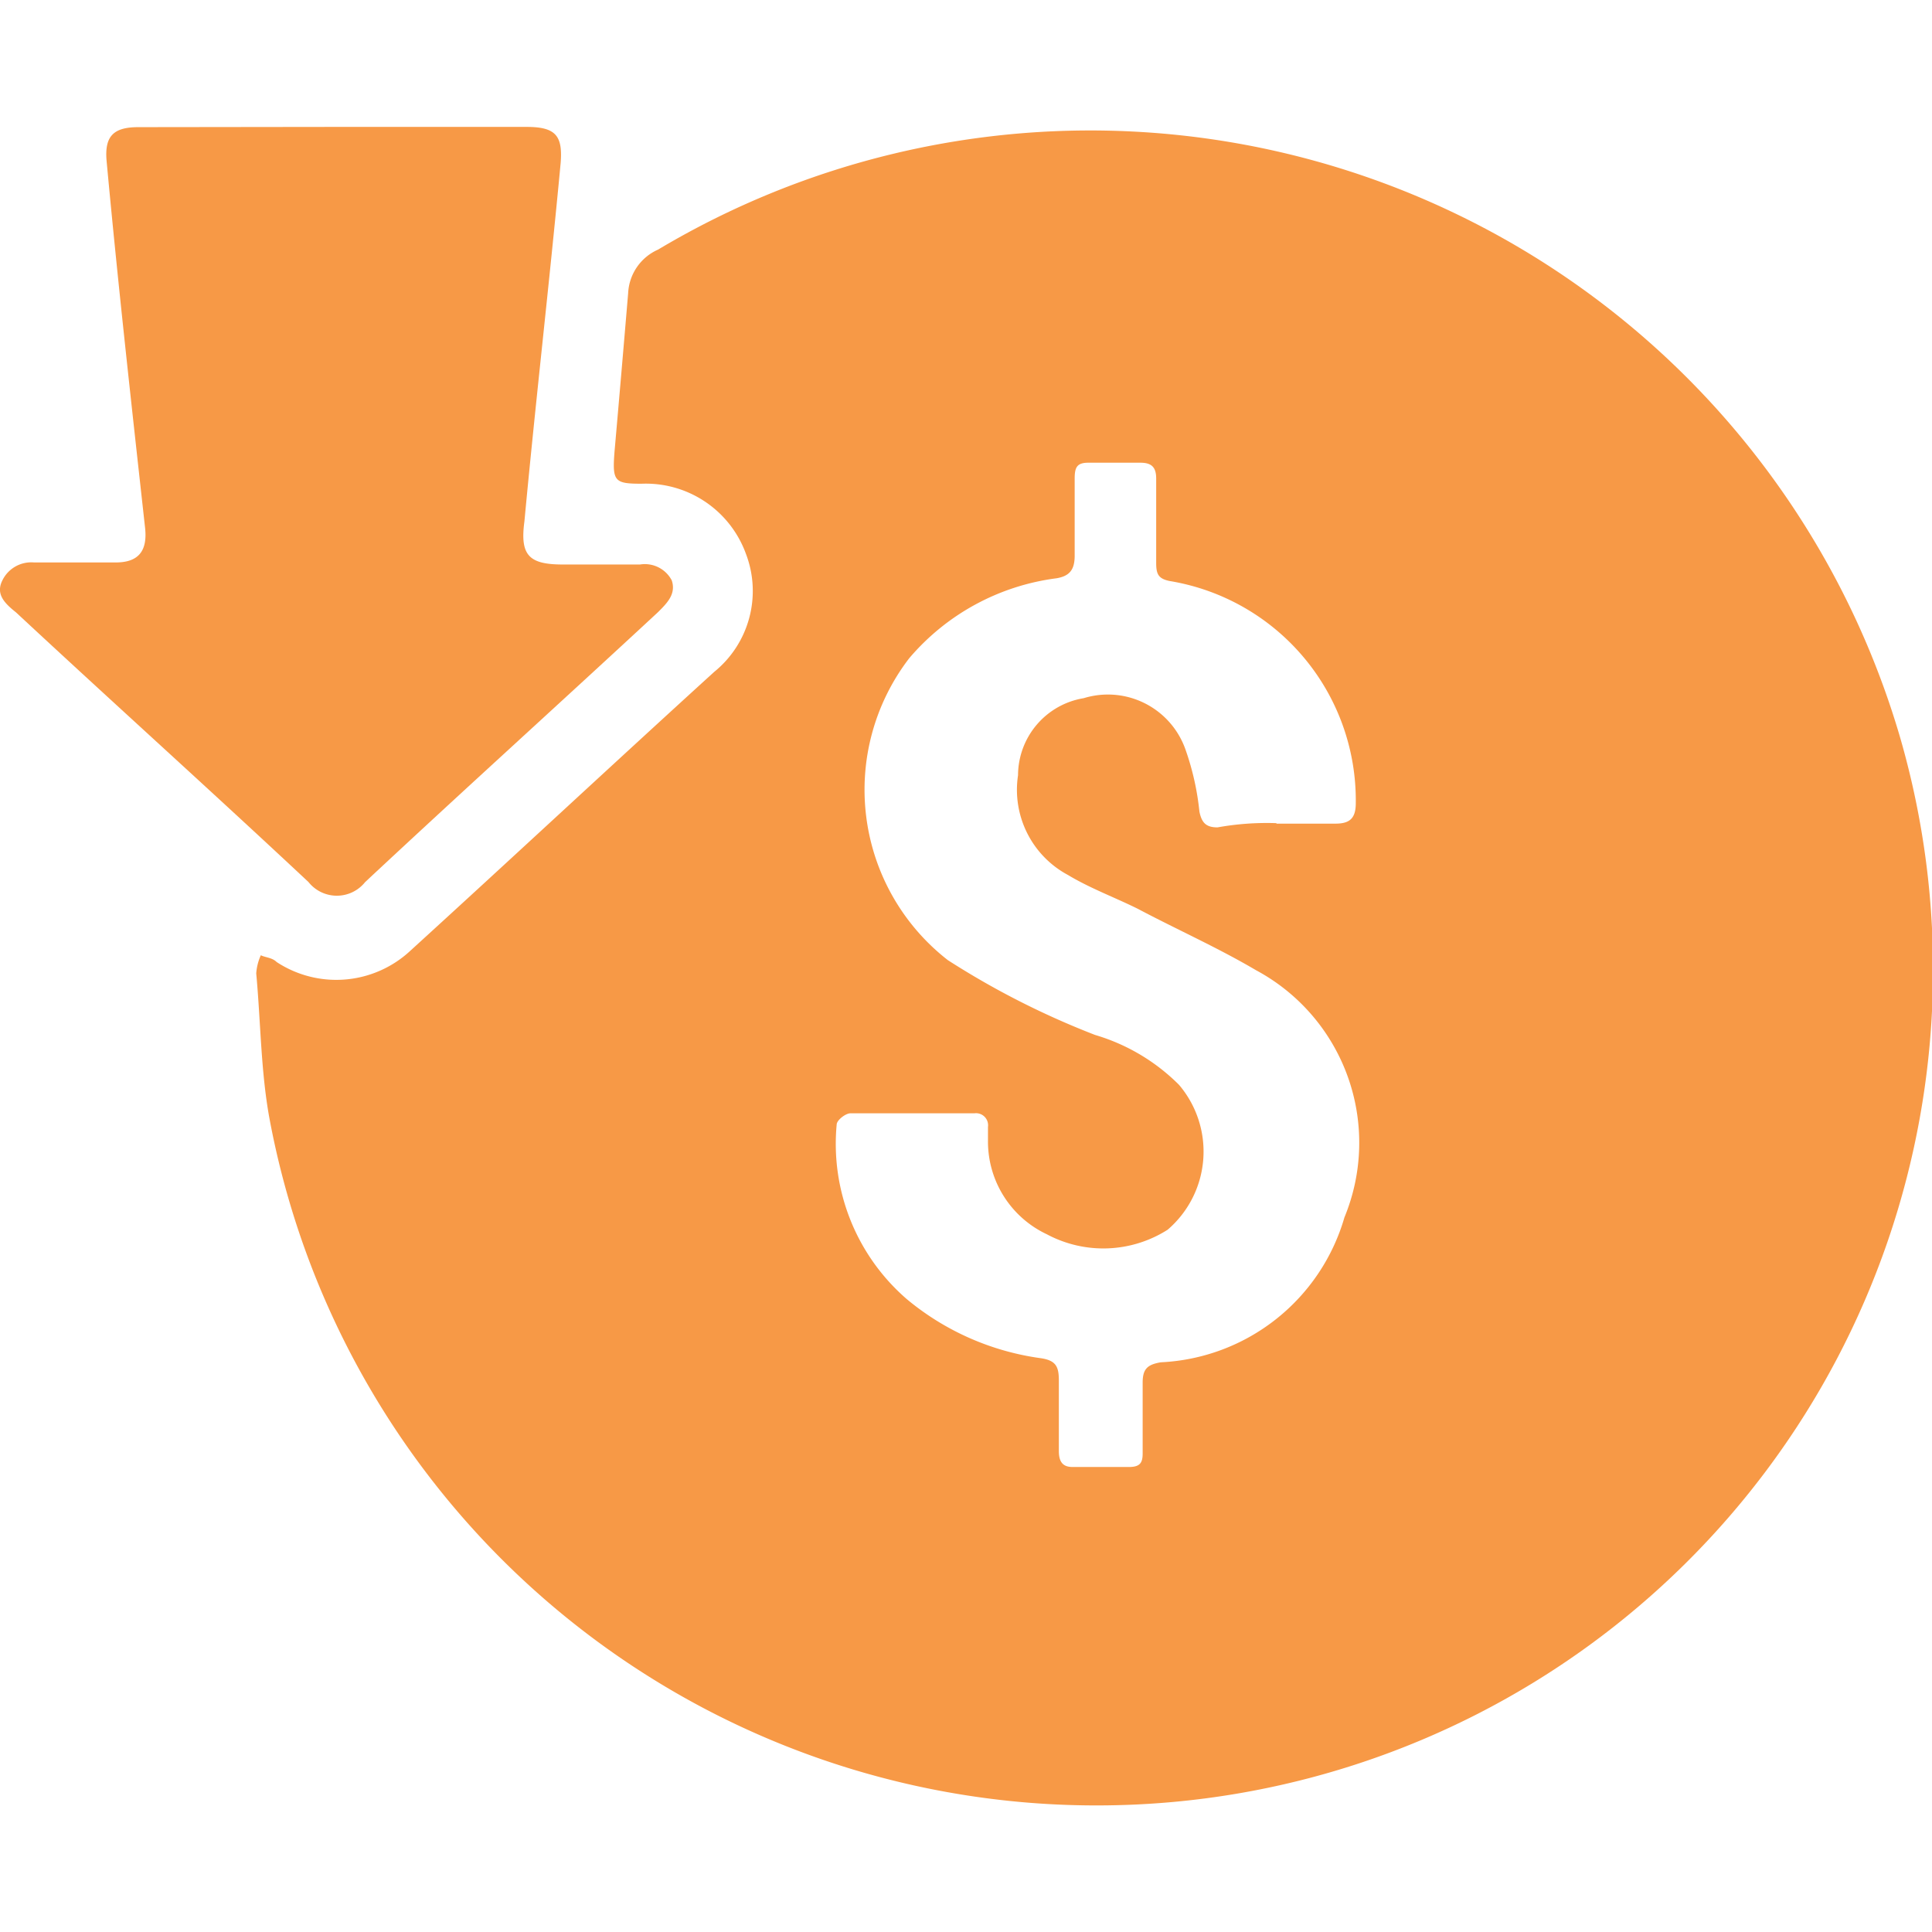 <svg xmlns="http://www.w3.org/2000/svg" xmlns:xlink="http://www.w3.org/1999/xlink" width="16" height="16" viewBox="0 0 16 16">
  <defs>
    <clipPath id="clip-path">
      <rect id="Rettangolo_1799" data-name="Rettangolo 1799" width="16" height="16" transform="translate(1376 363)" fill="#f79946" stroke="#707070" stroke-width="1"/>
    </clipPath>
  </defs>
  <g id="Gruppo_di_maschere_66" data-name="Gruppo di maschere 66" transform="translate(-1376 -363)" clip-path="url(#clip-path)">
    <g id="UCC_icon_deposit" transform="translate(1375.55 362.551)">
      <path id="Tracciato_1404" data-name="Tracciato 1404" d="M9.632,15.4a6.965,6.965,0,0,1-6.947-5.67c-.075-.394-.075-.807-.113-1.22a.442.442,0,0,1,.038-.15c.038.019.094.019.131.056a.9.9,0,0,0,1.108-.094c.845-.77,1.671-1.54,2.516-2.309a.862.862,0,0,0,.263-.976.882.882,0,0,0-.864-.582c-.225,0-.244-.019-.225-.263.038-.432.075-.864.113-1.314A.416.416,0,0,1,5.9,2.516,6.987,6.987,0,0,1,16.185,6.553,6.921,6.921,0,0,1,9.632,15.4Zm1.389-8.13h.488c.113,0,.169-.038.169-.169a1.841,1.841,0,0,0-1.54-1.84c-.094-.019-.113-.056-.113-.15V4.412c0-.094-.038-.131-.131-.131H9.463c-.094,0-.113.038-.113.131v.638c0,.113-.038.169-.15.188A1.923,1.923,0,0,0,7.98,5.9a1.788,1.788,0,0,0,.319,2.5,6.77,6.77,0,0,0,1.22.62,1.636,1.636,0,0,1,.695.413.853.853,0,0,1-.094,1.2.992.992,0,0,1-1,.038.848.848,0,0,1-.488-.77V9.782a.1.1,0,0,0-.113-.113H7.492c-.038,0-.113.056-.113.094a1.7,1.7,0,0,0,.582,1.446,2.2,2.2,0,0,0,1.108.488c.131.019.15.075.15.188v.582c0,.094.038.131.113.131H9.8c.094,0,.113-.038.113-.113V11.9c0-.113.038-.15.15-.169a1.665,1.665,0,0,0,1.521-1.2,1.621,1.621,0,0,0-.732-2.047c-.319-.188-.657-.338-.976-.507-.188-.094-.394-.169-.582-.282a.8.8,0,0,1-.413-.826.649.649,0,0,1,.544-.638.681.681,0,0,1,.845.432,2.214,2.214,0,0,1,.113.507c.019.094.056.131.15.131A2.31,2.31,0,0,1,11.021,7.266Z" fill="#f79946"/>
      <path id="Tracciato_1405" data-name="Tracciato 1405" d="M3.211,1.5h1.6c.244,0,.3.075.282.3-.094,1-.207,1.971-.3,2.967-.038.282.038.357.319.357h.638a.252.252,0,0,1,.263.131c.038.113-.038.188-.113.263C5.088,6.271,4.281,7,3.474,7.754a.3.3,0,0,1-.469,0C2.2,7,1.389,6.271.582,5.52.488,5.445.413,5.37.469,5.257a.266.266,0,0,1,.263-.15h.676c.188,0,.263-.094.244-.282C1.54,3.811,1.427,2.8,1.333,1.784c-.019-.207.056-.282.263-.282Z" fill="#f79946"/>
    </g>
  </g>
</svg>
